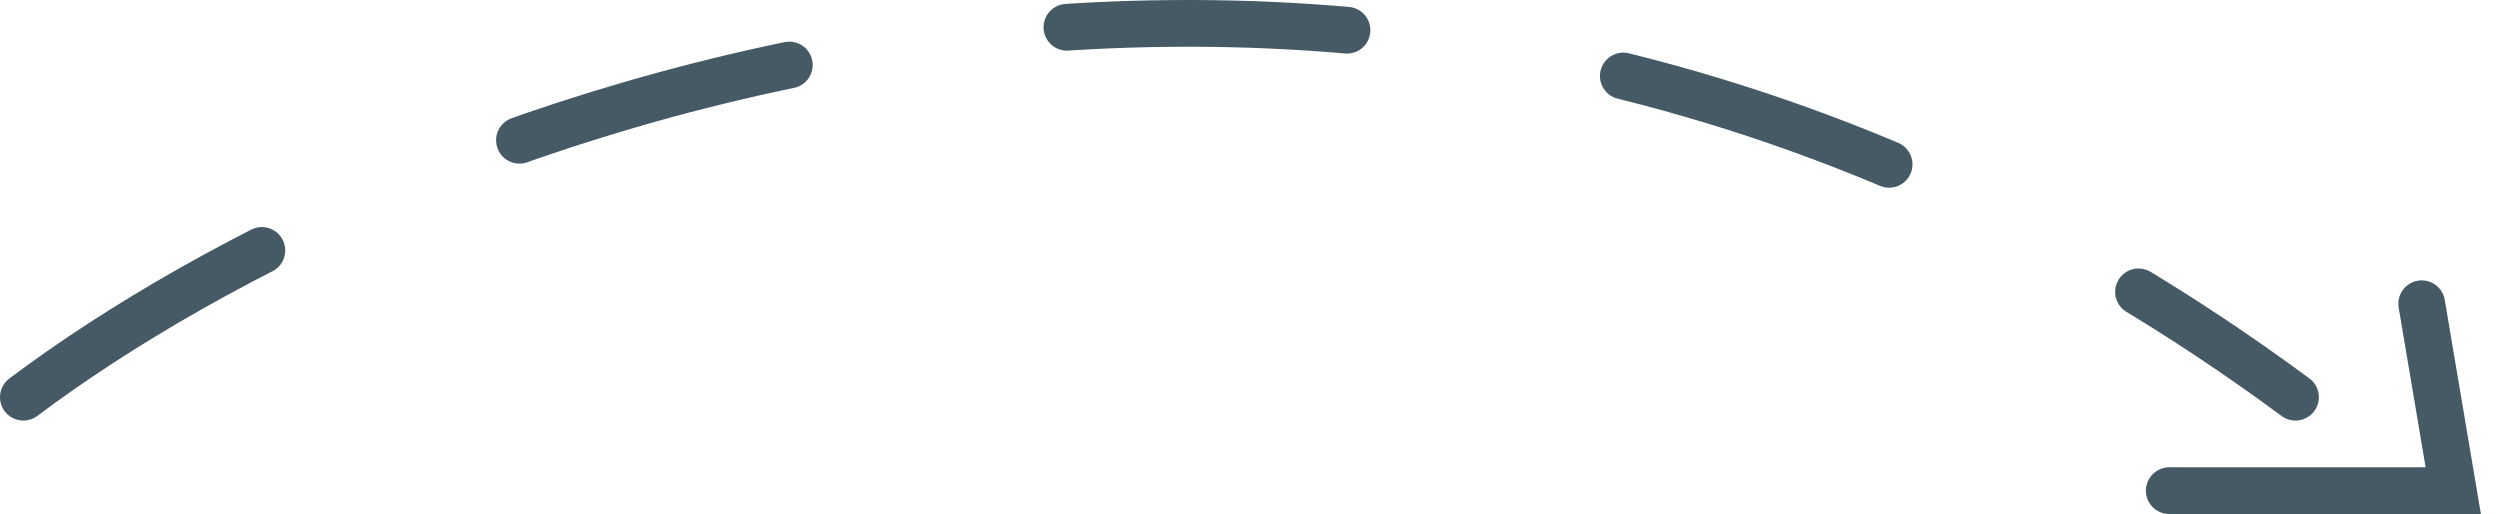 <svg width="107" height="22" viewBox="0 0 107 22" fill="none" xmlns="http://www.w3.org/2000/svg">
	<path d="M1 17C17.064 4.926 59.004 -11.977 98.247 17" stroke="#455A64" stroke-width="2" stroke-linecap="round" stroke-dasharray="12 12" />
	<path d="M92.844 21C93.384 21 101.173 21 105 21L103.649 13" stroke="#455A64" stroke-width="2" stroke-linecap="round" />
</svg>
